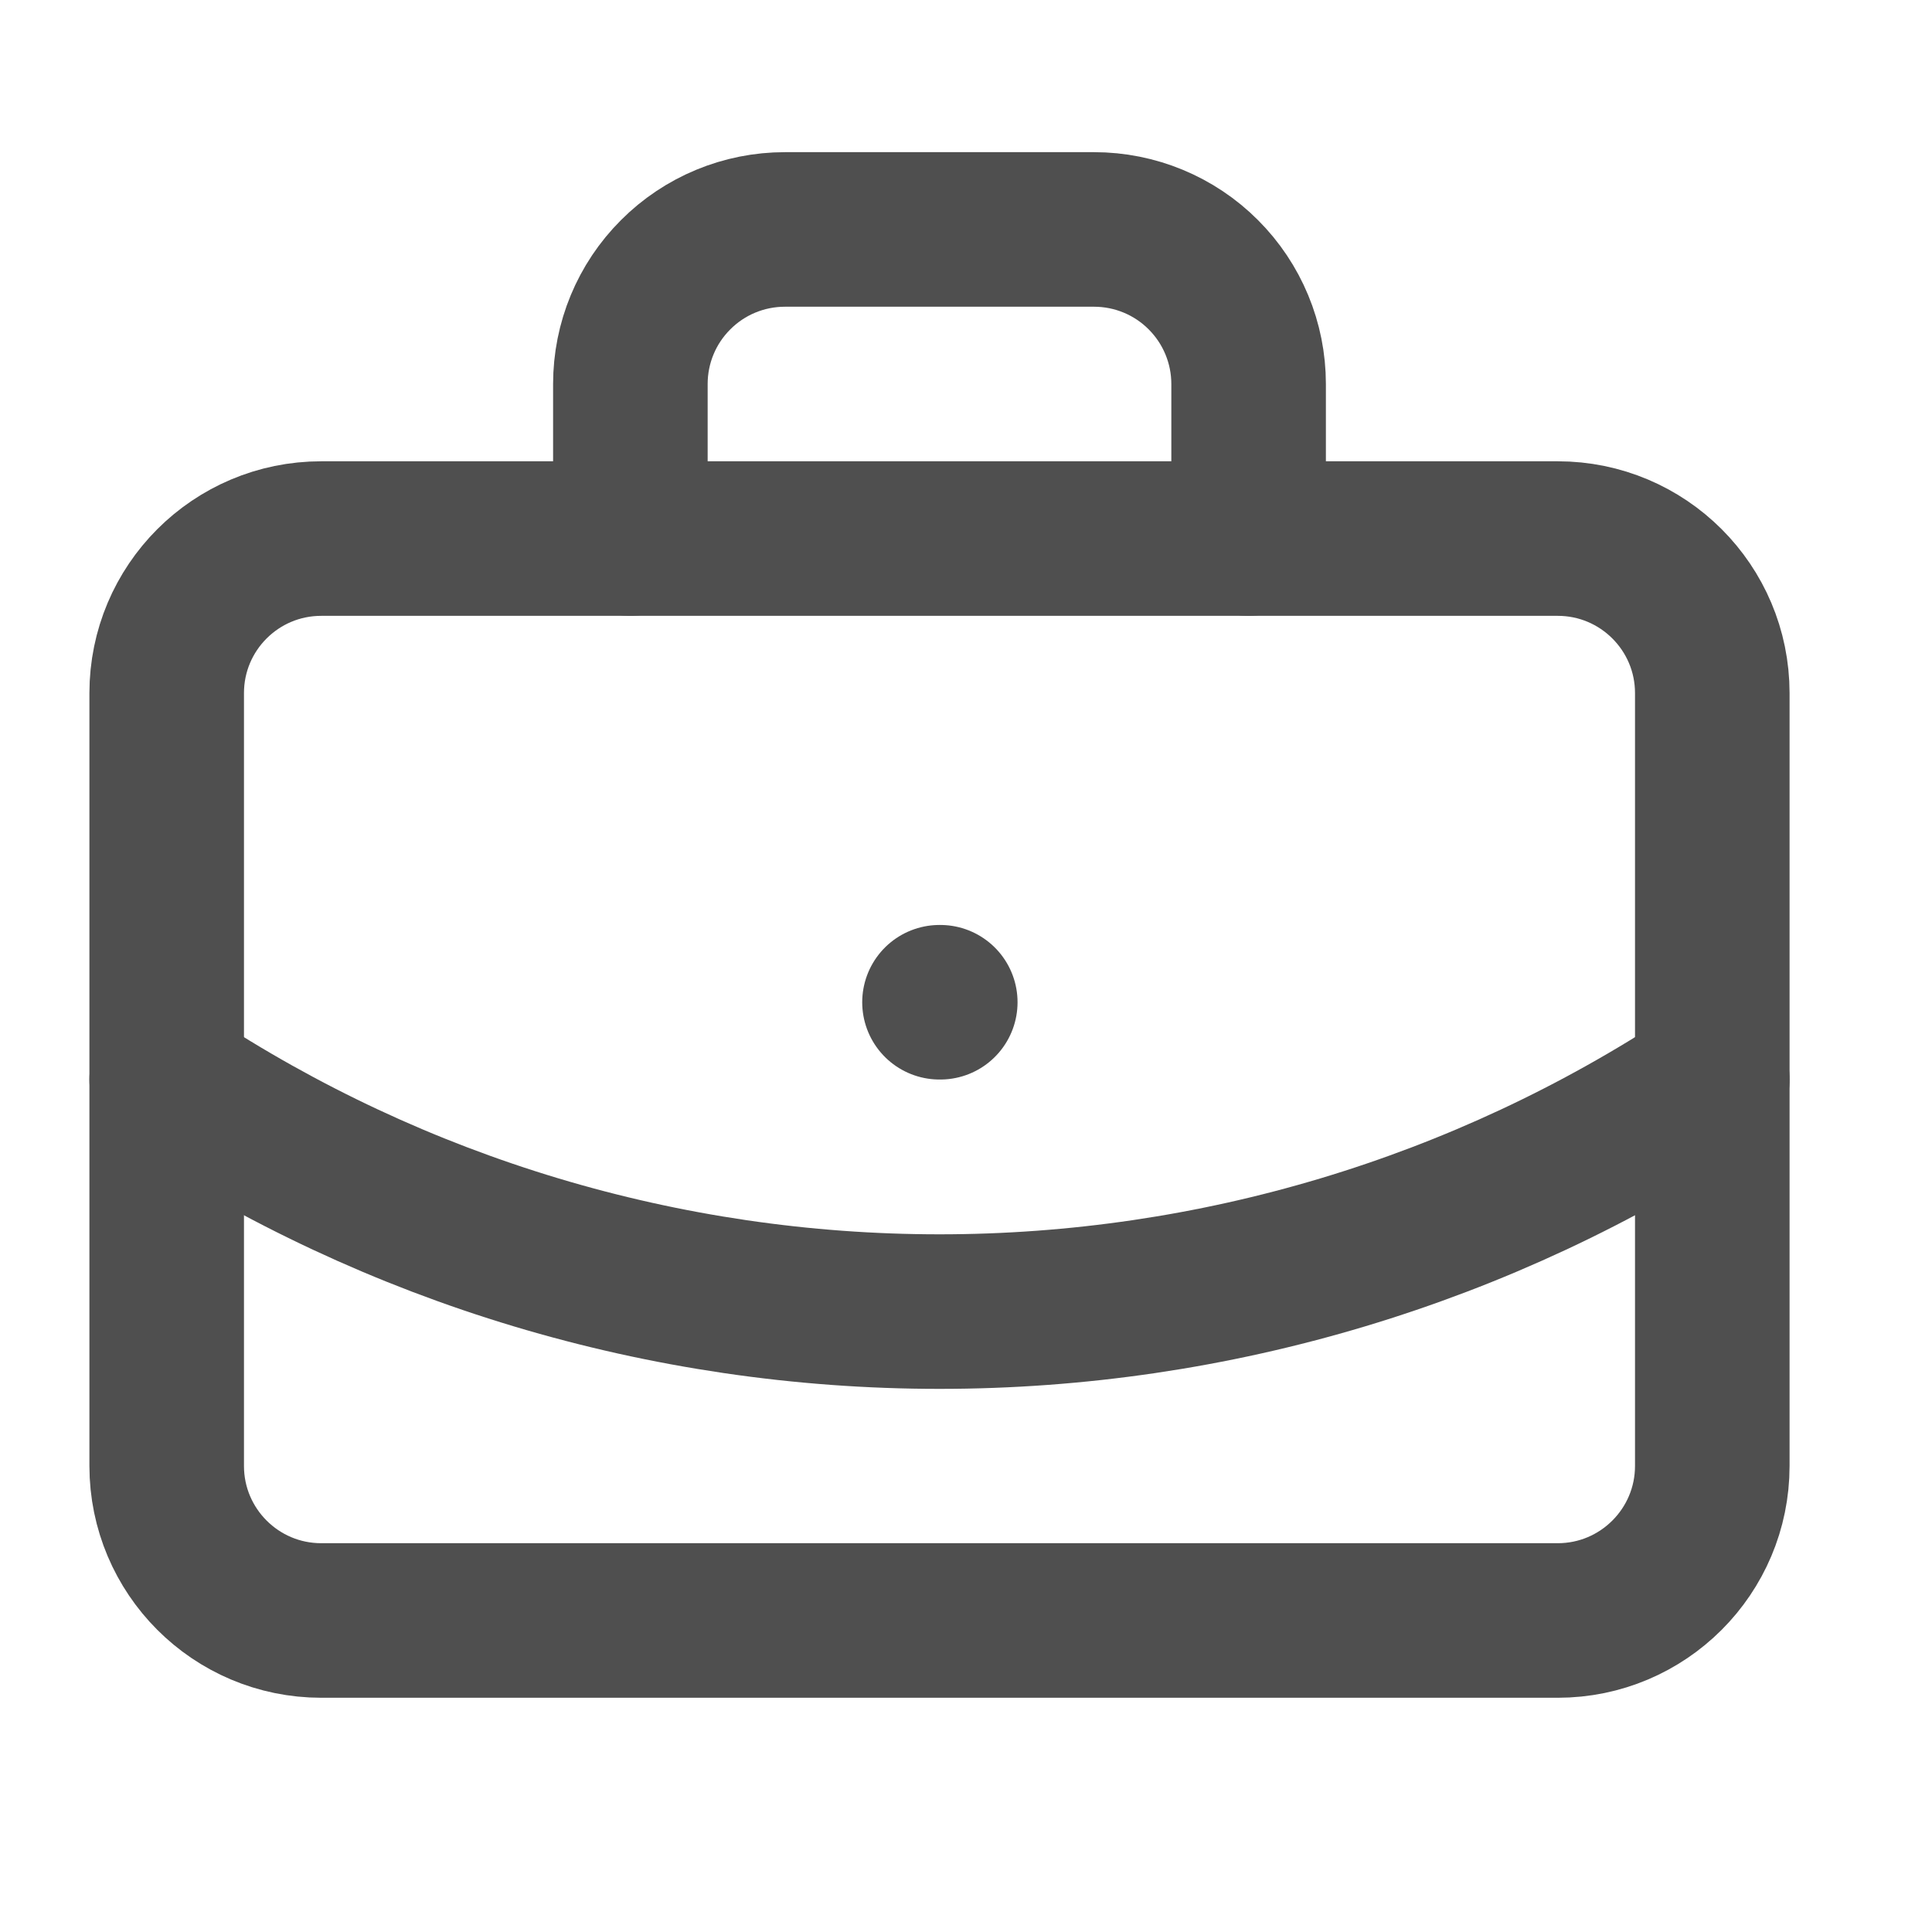 <svg width="25" height="25" viewBox="0 0 25 25" fill="none" xmlns="http://www.w3.org/2000/svg">
<path d="M12.157 12.969H12.167" stroke="#4F4F4F" stroke-width="2" stroke-linecap="round" stroke-linejoin="round"/>
<path d="M16.157 6.969V4.969C16.157 4.438 15.946 3.93 15.571 3.555C15.196 3.179 14.687 2.969 14.157 2.969H10.157C9.626 2.969 9.118 3.179 8.743 3.555C8.367 3.93 8.157 4.438 8.157 4.969V6.969" stroke="#4F4F4F" stroke-width="2" stroke-linecap="round" stroke-linejoin="round"/>
<path d="M22.157 13.969C19.189 15.928 15.712 16.972 12.157 16.972C8.601 16.972 5.124 15.928 2.157 13.969" stroke="#4F4F4F" stroke-width="2" stroke-linecap="round" stroke-linejoin="round"/>
<path d="M20.157 6.969H4.157C3.052 6.969 2.157 7.864 2.157 8.969V18.969C2.157 20.073 3.052 20.969 4.157 20.969H20.157C21.261 20.969 22.157 20.073 22.157 18.969V8.969C22.157 7.864 21.261 6.969 20.157 6.969Z" stroke="#4F4F4F" stroke-width="2" stroke-linecap="round" stroke-linejoin="round"/>
</svg>
